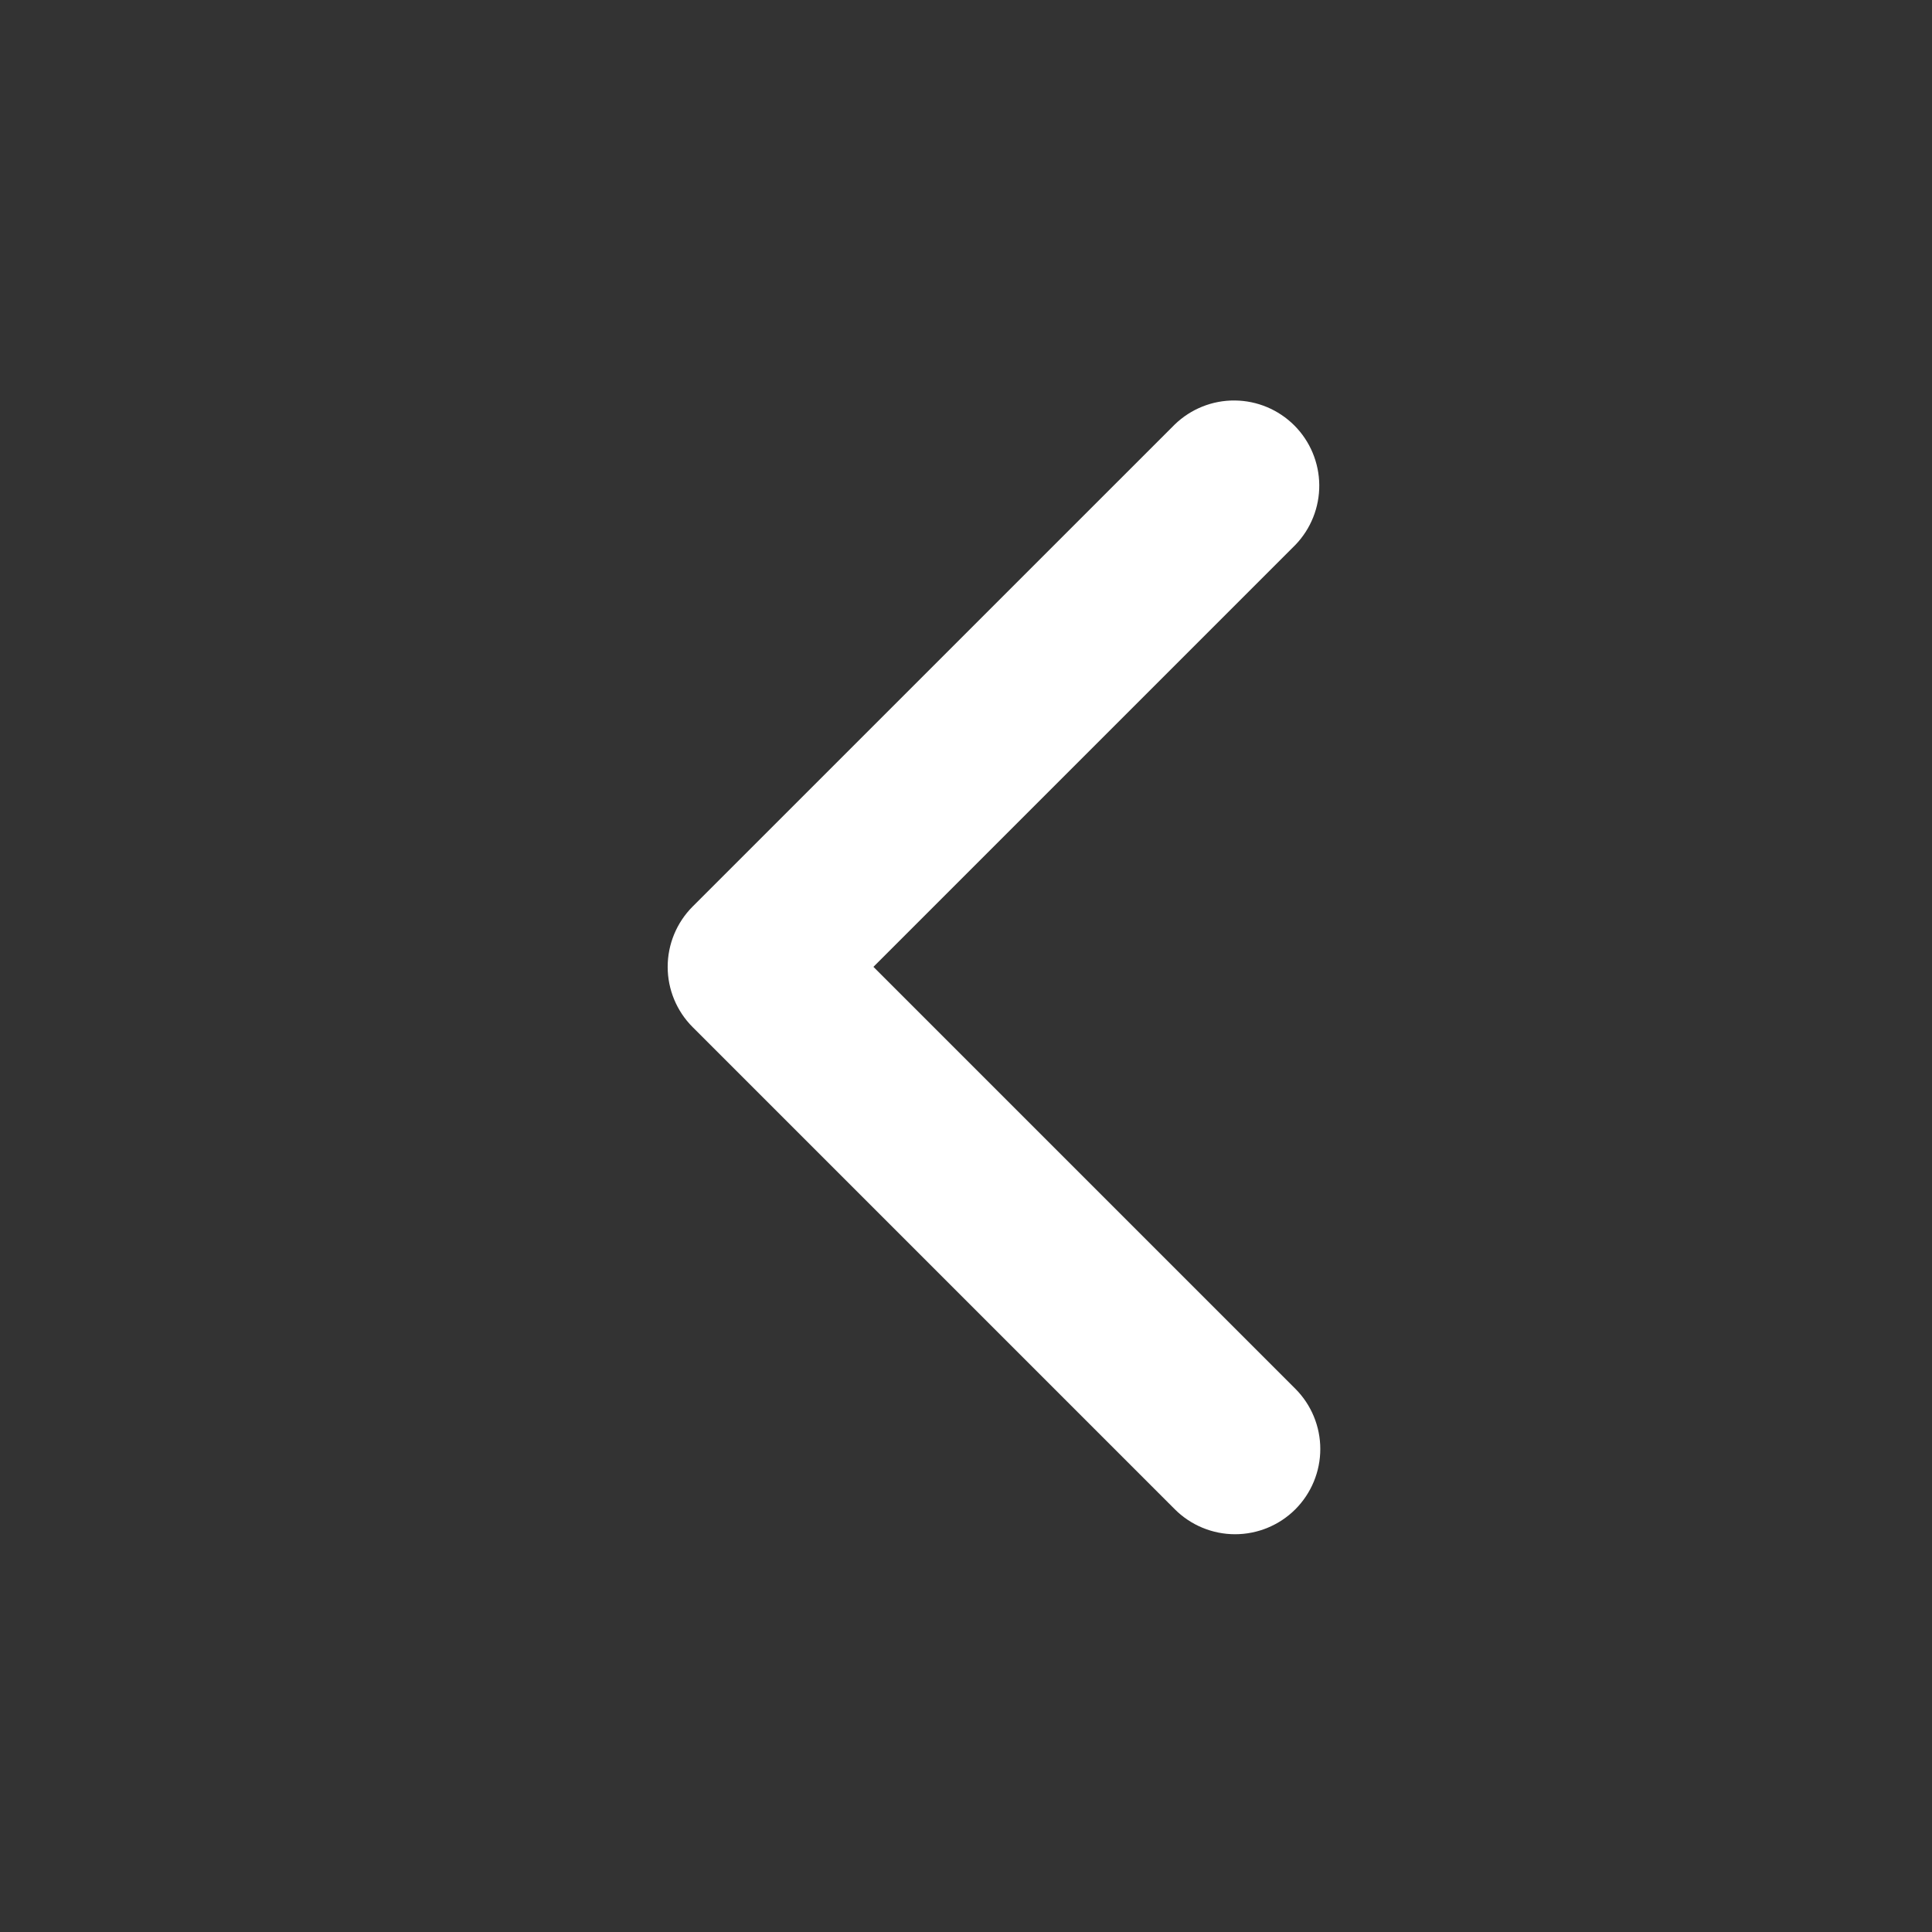 <svg width="34" height="34" viewBox="0 0 34 34" fill="none" xmlns="http://www.w3.org/2000/svg">
<rect x="0" y="0" width="34" height="34" fill="#333333" stroke="none"/>
<path d="M22.796 26.561C23.077 26.279 23.235 25.898 23.235 25.5C23.235 25.103 23.077 24.721 22.796 24.44L15.371 17.015L22.796 9.59C23.069 9.307 23.22 8.928 23.217 8.535C23.213 8.141 23.056 7.765 22.778 7.487C22.5 7.209 22.123 7.051 21.73 7.048C21.337 7.044 20.958 7.196 20.675 7.469L12.189 15.954C11.908 16.236 11.75 16.617 11.75 17.015C11.75 17.413 11.908 17.794 12.189 18.075L20.675 26.561C20.956 26.842 21.338 27 21.735 27C22.133 27 22.515 26.842 22.796 26.561Z" fill="white"/>
</svg>
